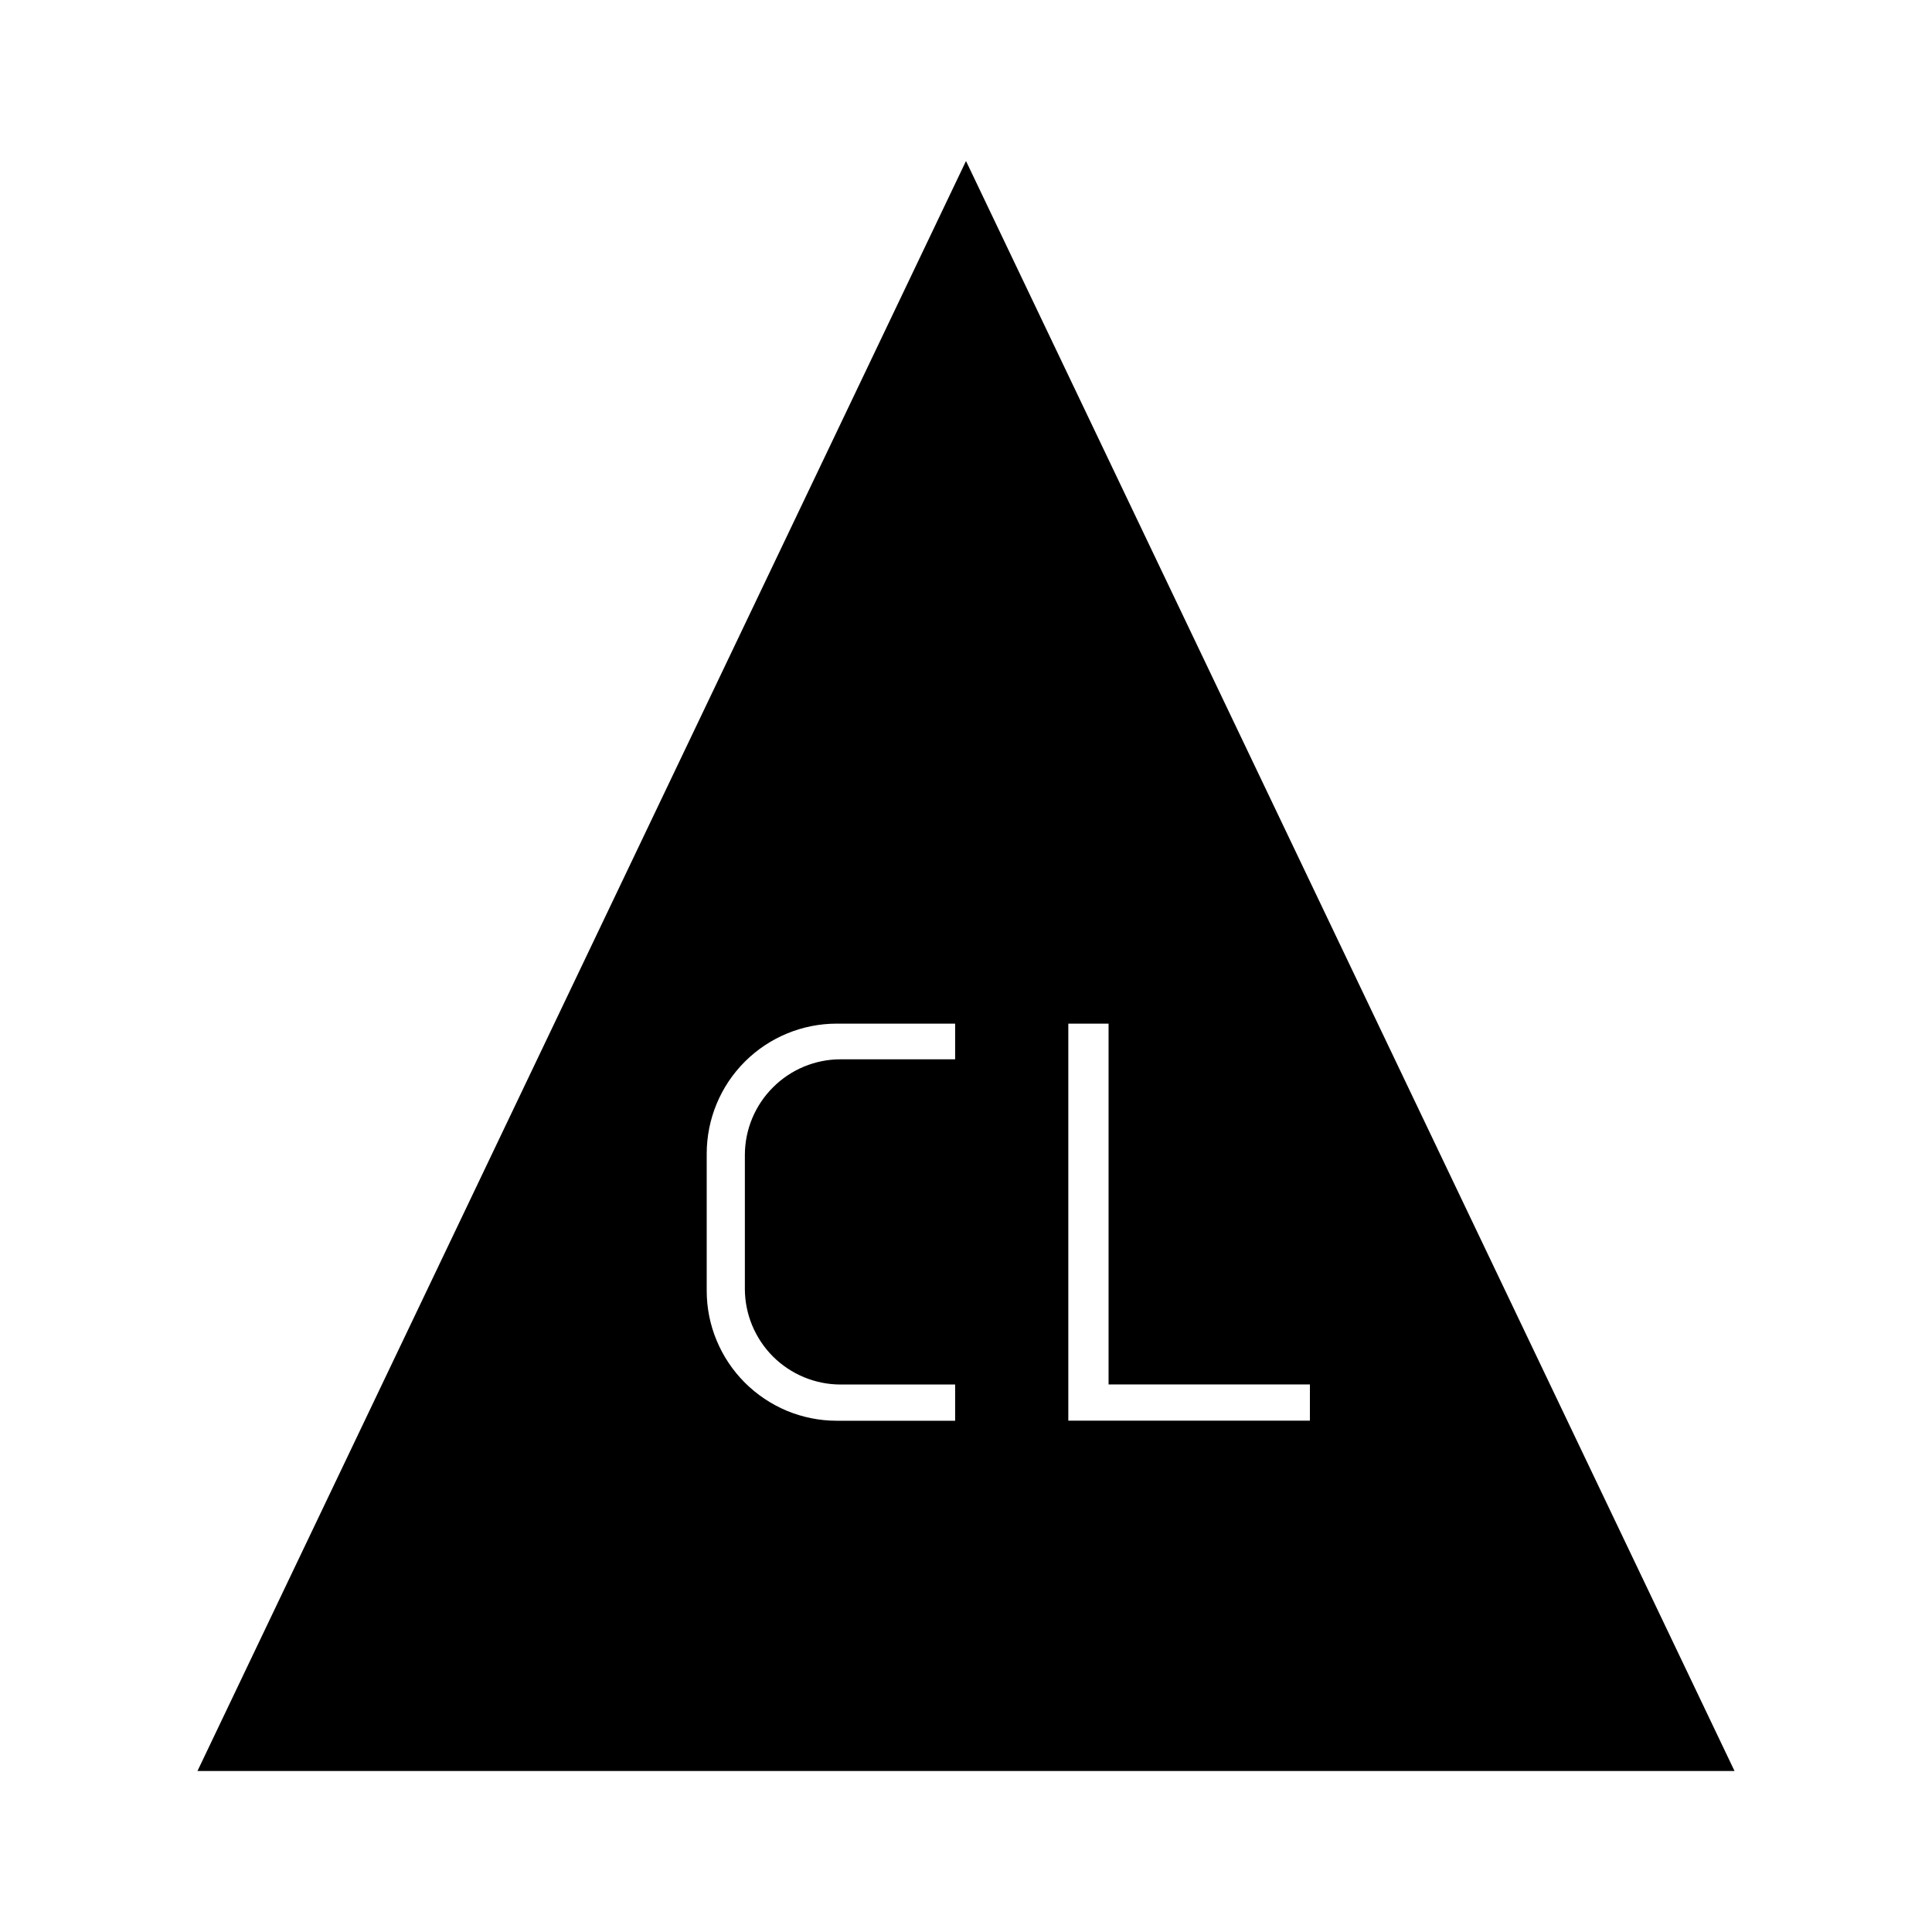 <svg width="24" height="24" viewBox="0 0 24 24" fill="none" xmlns="http://www.w3.org/2000/svg">
<path d="M12 2L2.453 22H21.547L12 2ZM11.865 13.159H10.442C10.127 13.159 9.824 13.285 9.602 13.508C9.379 13.73 9.253 14.033 9.253 14.348V16.01C9.253 16.166 9.284 16.321 9.344 16.465C9.404 16.609 9.491 16.74 9.602 16.851C9.712 16.961 9.843 17.048 9.987 17.108C10.131 17.168 10.286 17.199 10.442 17.199H11.865V17.649H10.394C10.182 17.649 9.972 17.607 9.776 17.526C9.58 17.444 9.402 17.325 9.252 17.175C9.102 17.025 8.983 16.847 8.902 16.651C8.82 16.455 8.779 16.245 8.779 16.033V14.332C8.779 13.903 8.949 13.492 9.252 13.189C9.555 12.886 9.966 12.716 10.394 12.716H11.865V13.159ZM13.271 17.648V12.716H13.771V17.198H16.272V17.648H13.271Z" fill="black"/>
</svg>
